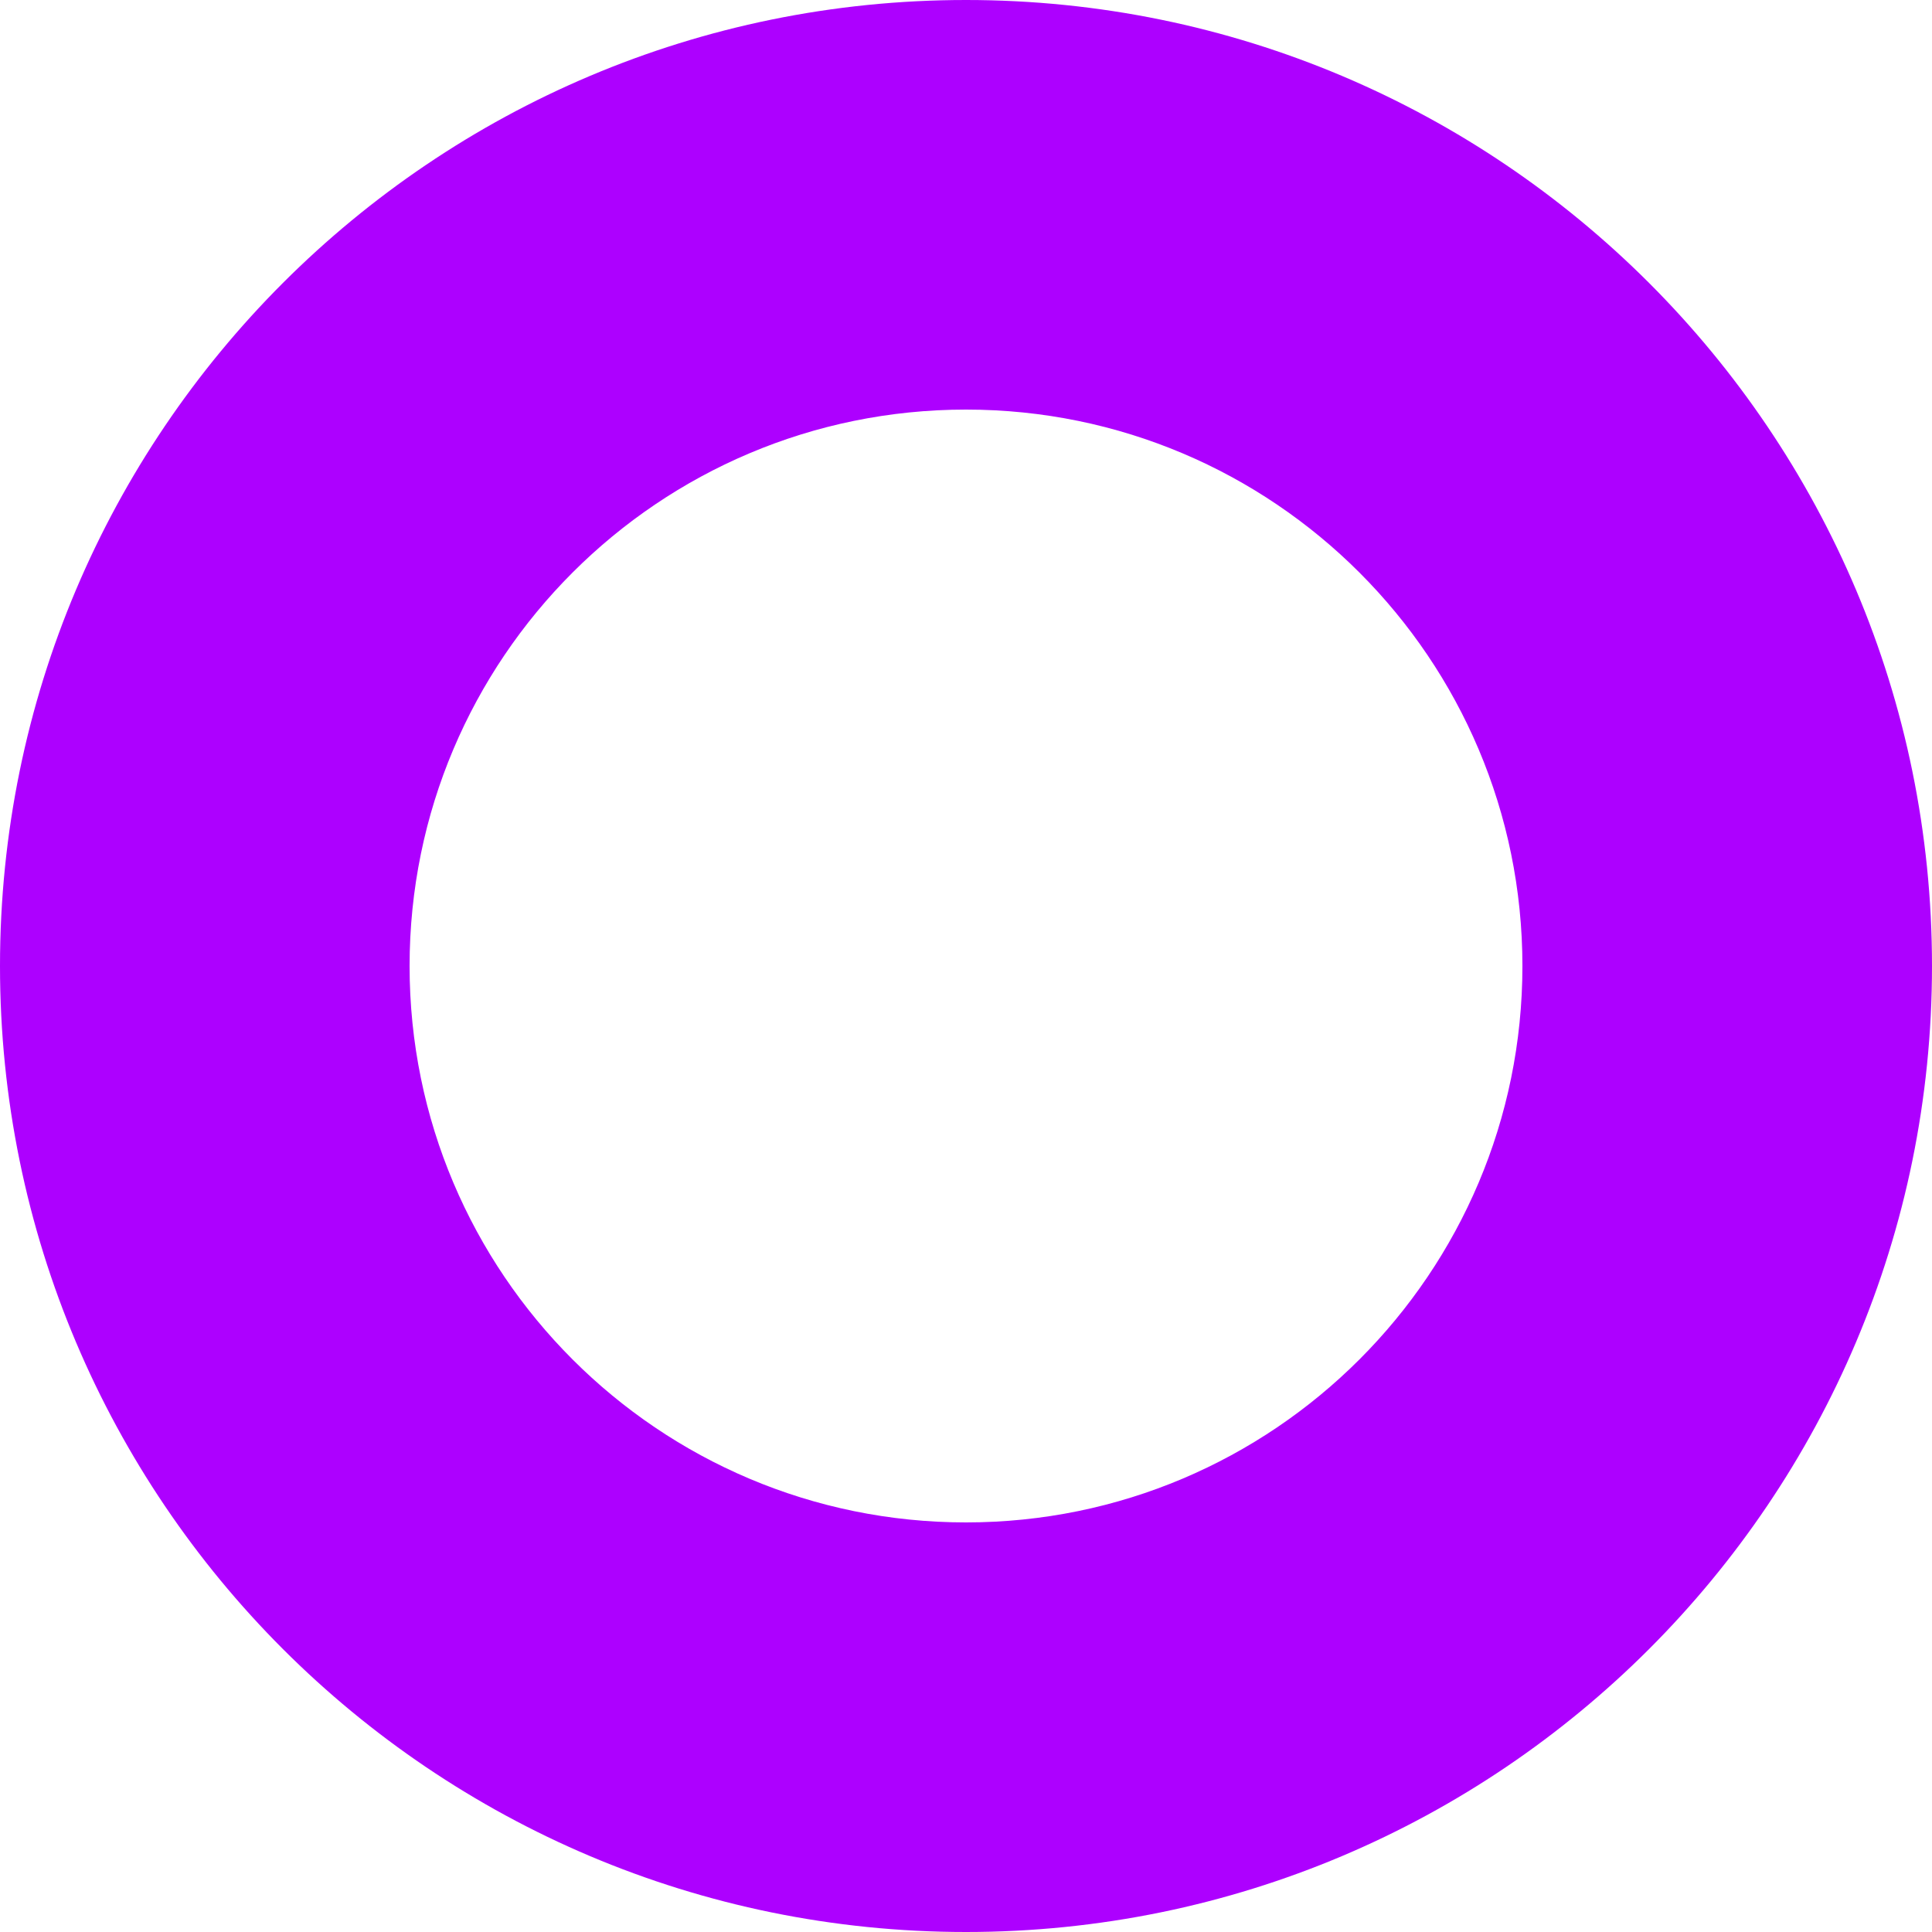 <svg width="36" height="36" viewBox="0 0 36 36" fill="none" xmlns="http://www.w3.org/2000/svg">
<path d="M36 18C36 27.941 27.941 36 18 36C8.059 36 0 27.941 0 18C0 8.059 8.059 0 18 0C27.941 0 36 8.059 36 18ZM7.632 18C7.632 23.726 12.274 28.368 18 28.368C23.726 28.368 28.368 23.726 28.368 18C28.368 12.274 23.726 7.632 18 7.632C12.274 7.632 7.632 12.274 7.632 18Z" fill="#AD00FF"/>
</svg>
